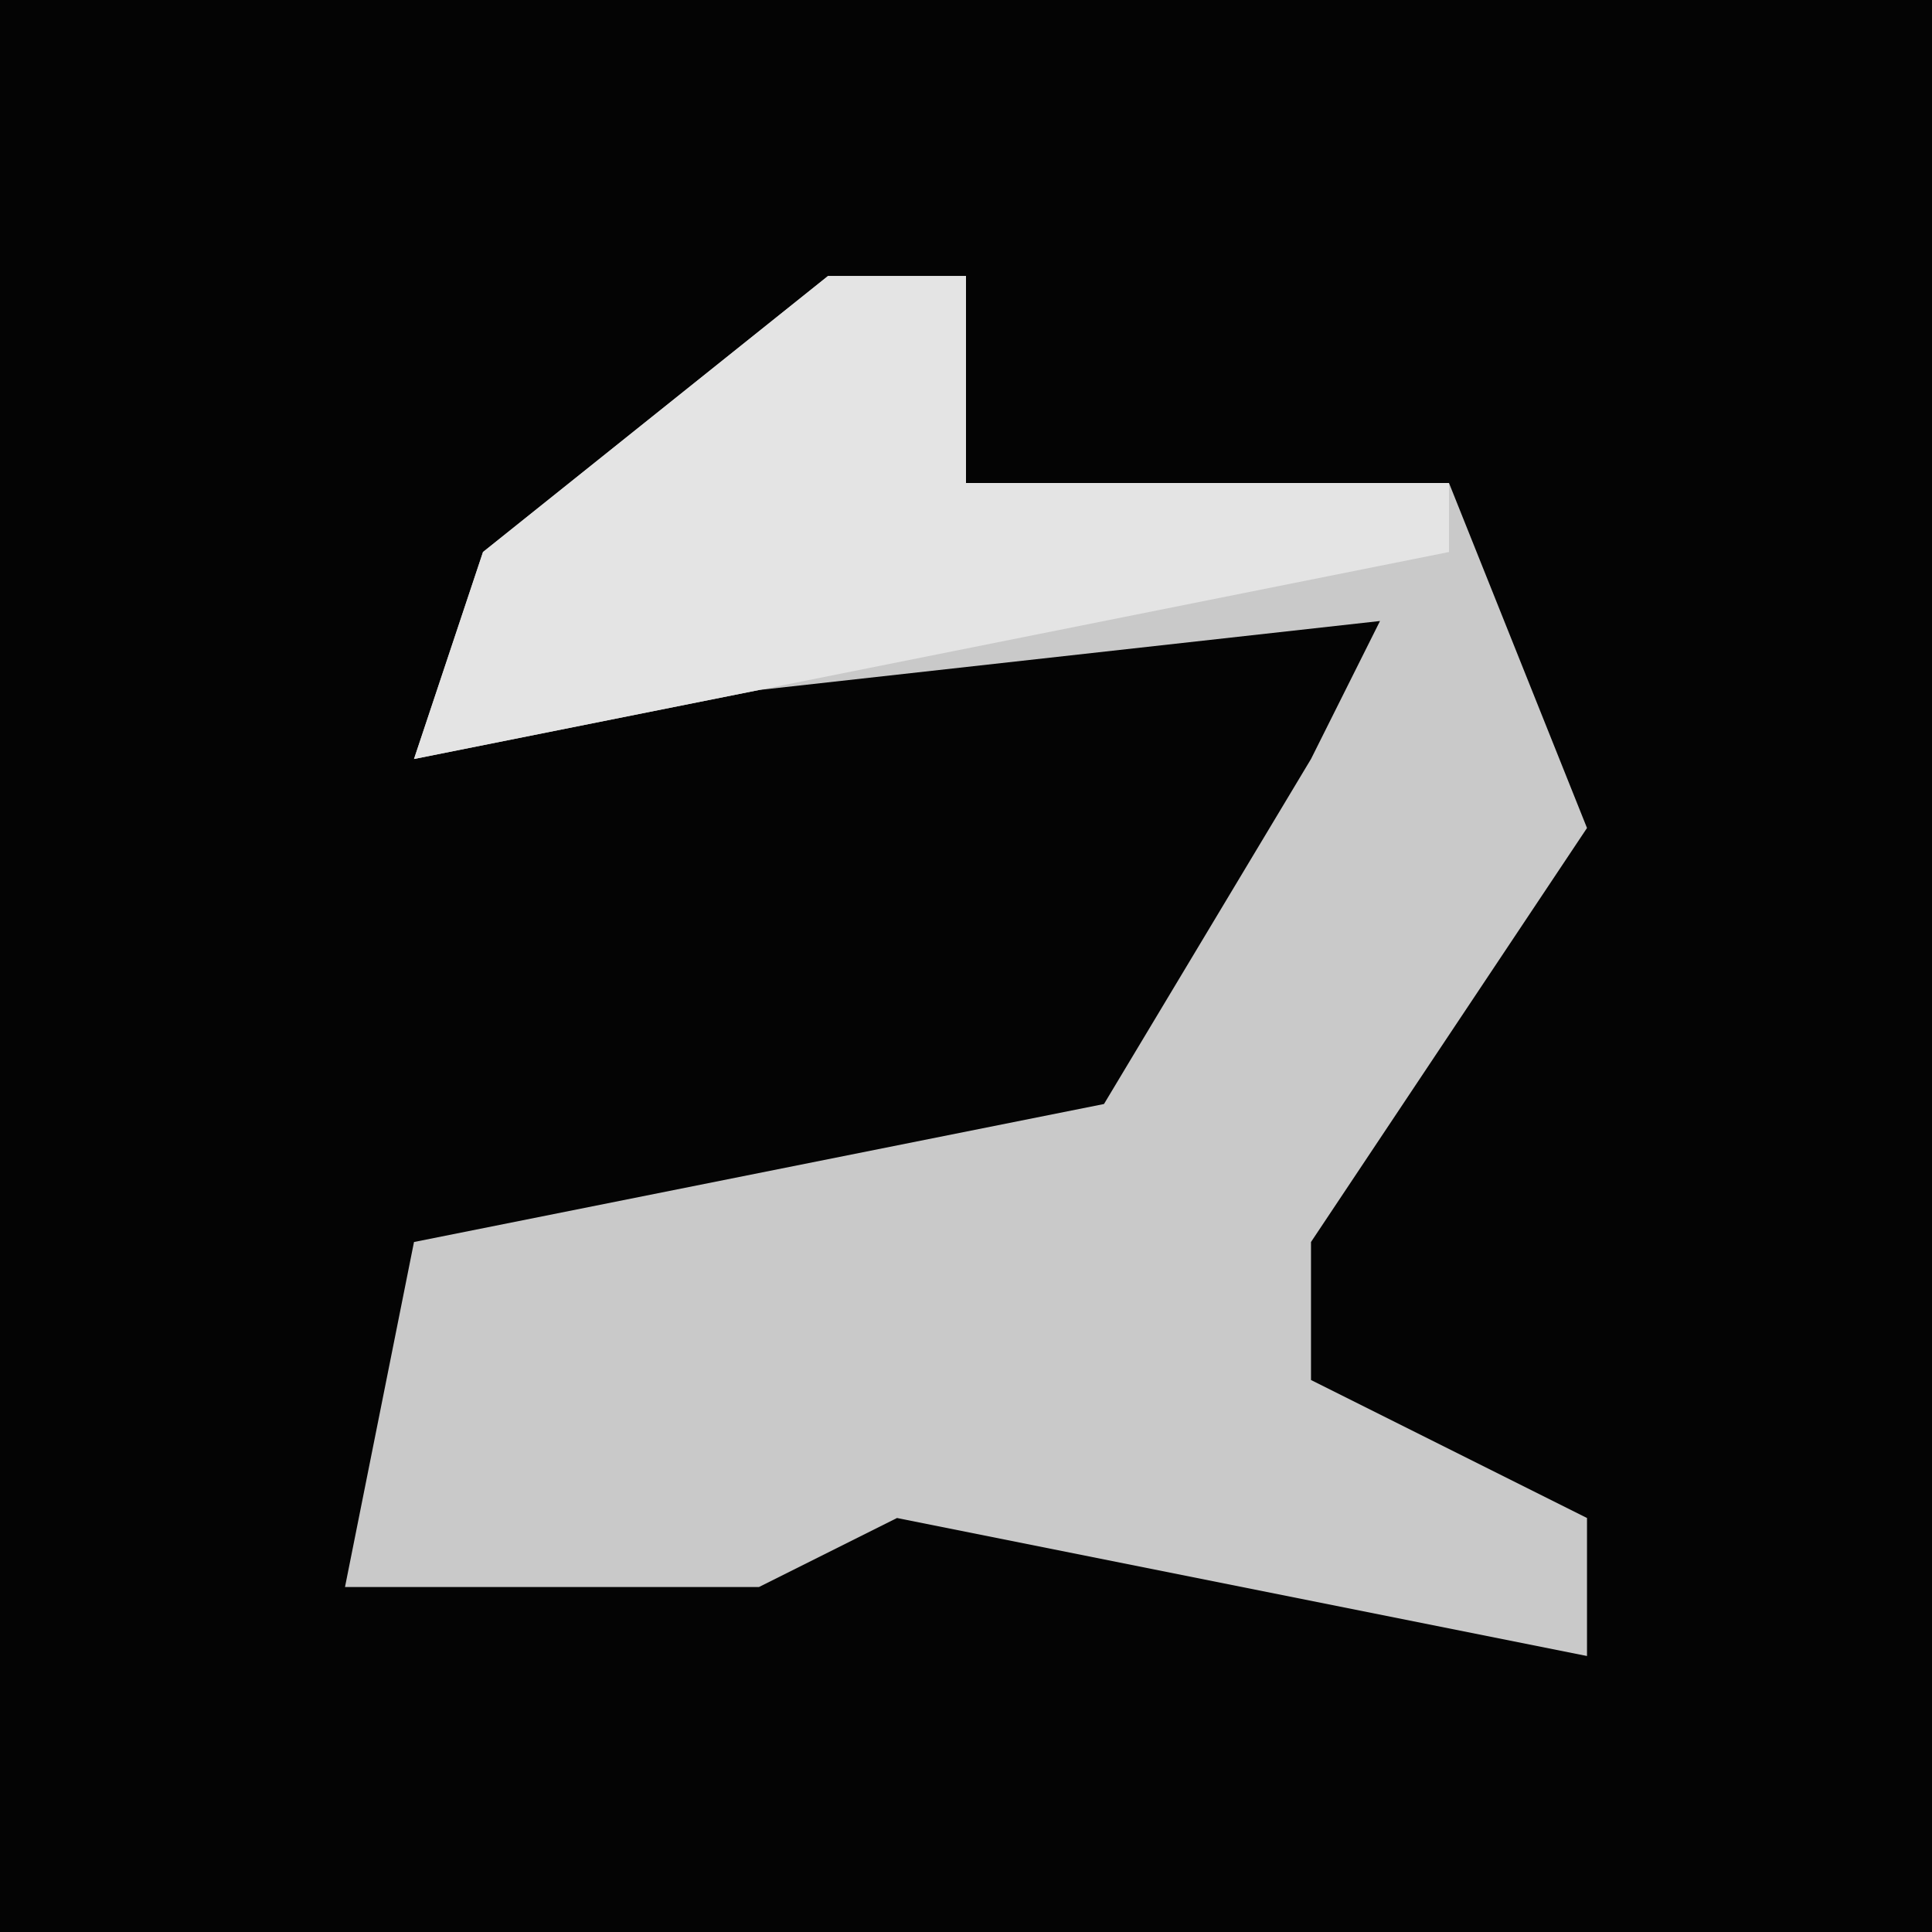 <?xml version="1.0" encoding="UTF-8"?>
<svg version="1.1" xmlns="http://www.w3.org/2000/svg" width="28" height="28">
<path d="M0,0 L28,0 L28,28 L0,28 Z " fill="#040404" transform="translate(0,0)"/>
<path d="M0,0 L2,0 L2,3 L9,3 L11,8 L7,14 L7,16 L11,18 L11,20 L6,19 L1,18 L-1,19 L-7,19 L-6,14 L4,12 L7,7 L8,5 L-1,6 L-6,7 L-5,4 Z " fill="#C9C9C9" transform="translate(12,4)"/>
<path d="M0,0 L2,0 L2,3 L9,3 L9,4 L-1,6 L-6,7 L-5,4 Z " fill="#E4E4E4" transform="translate(12,4)"/>
</svg>
